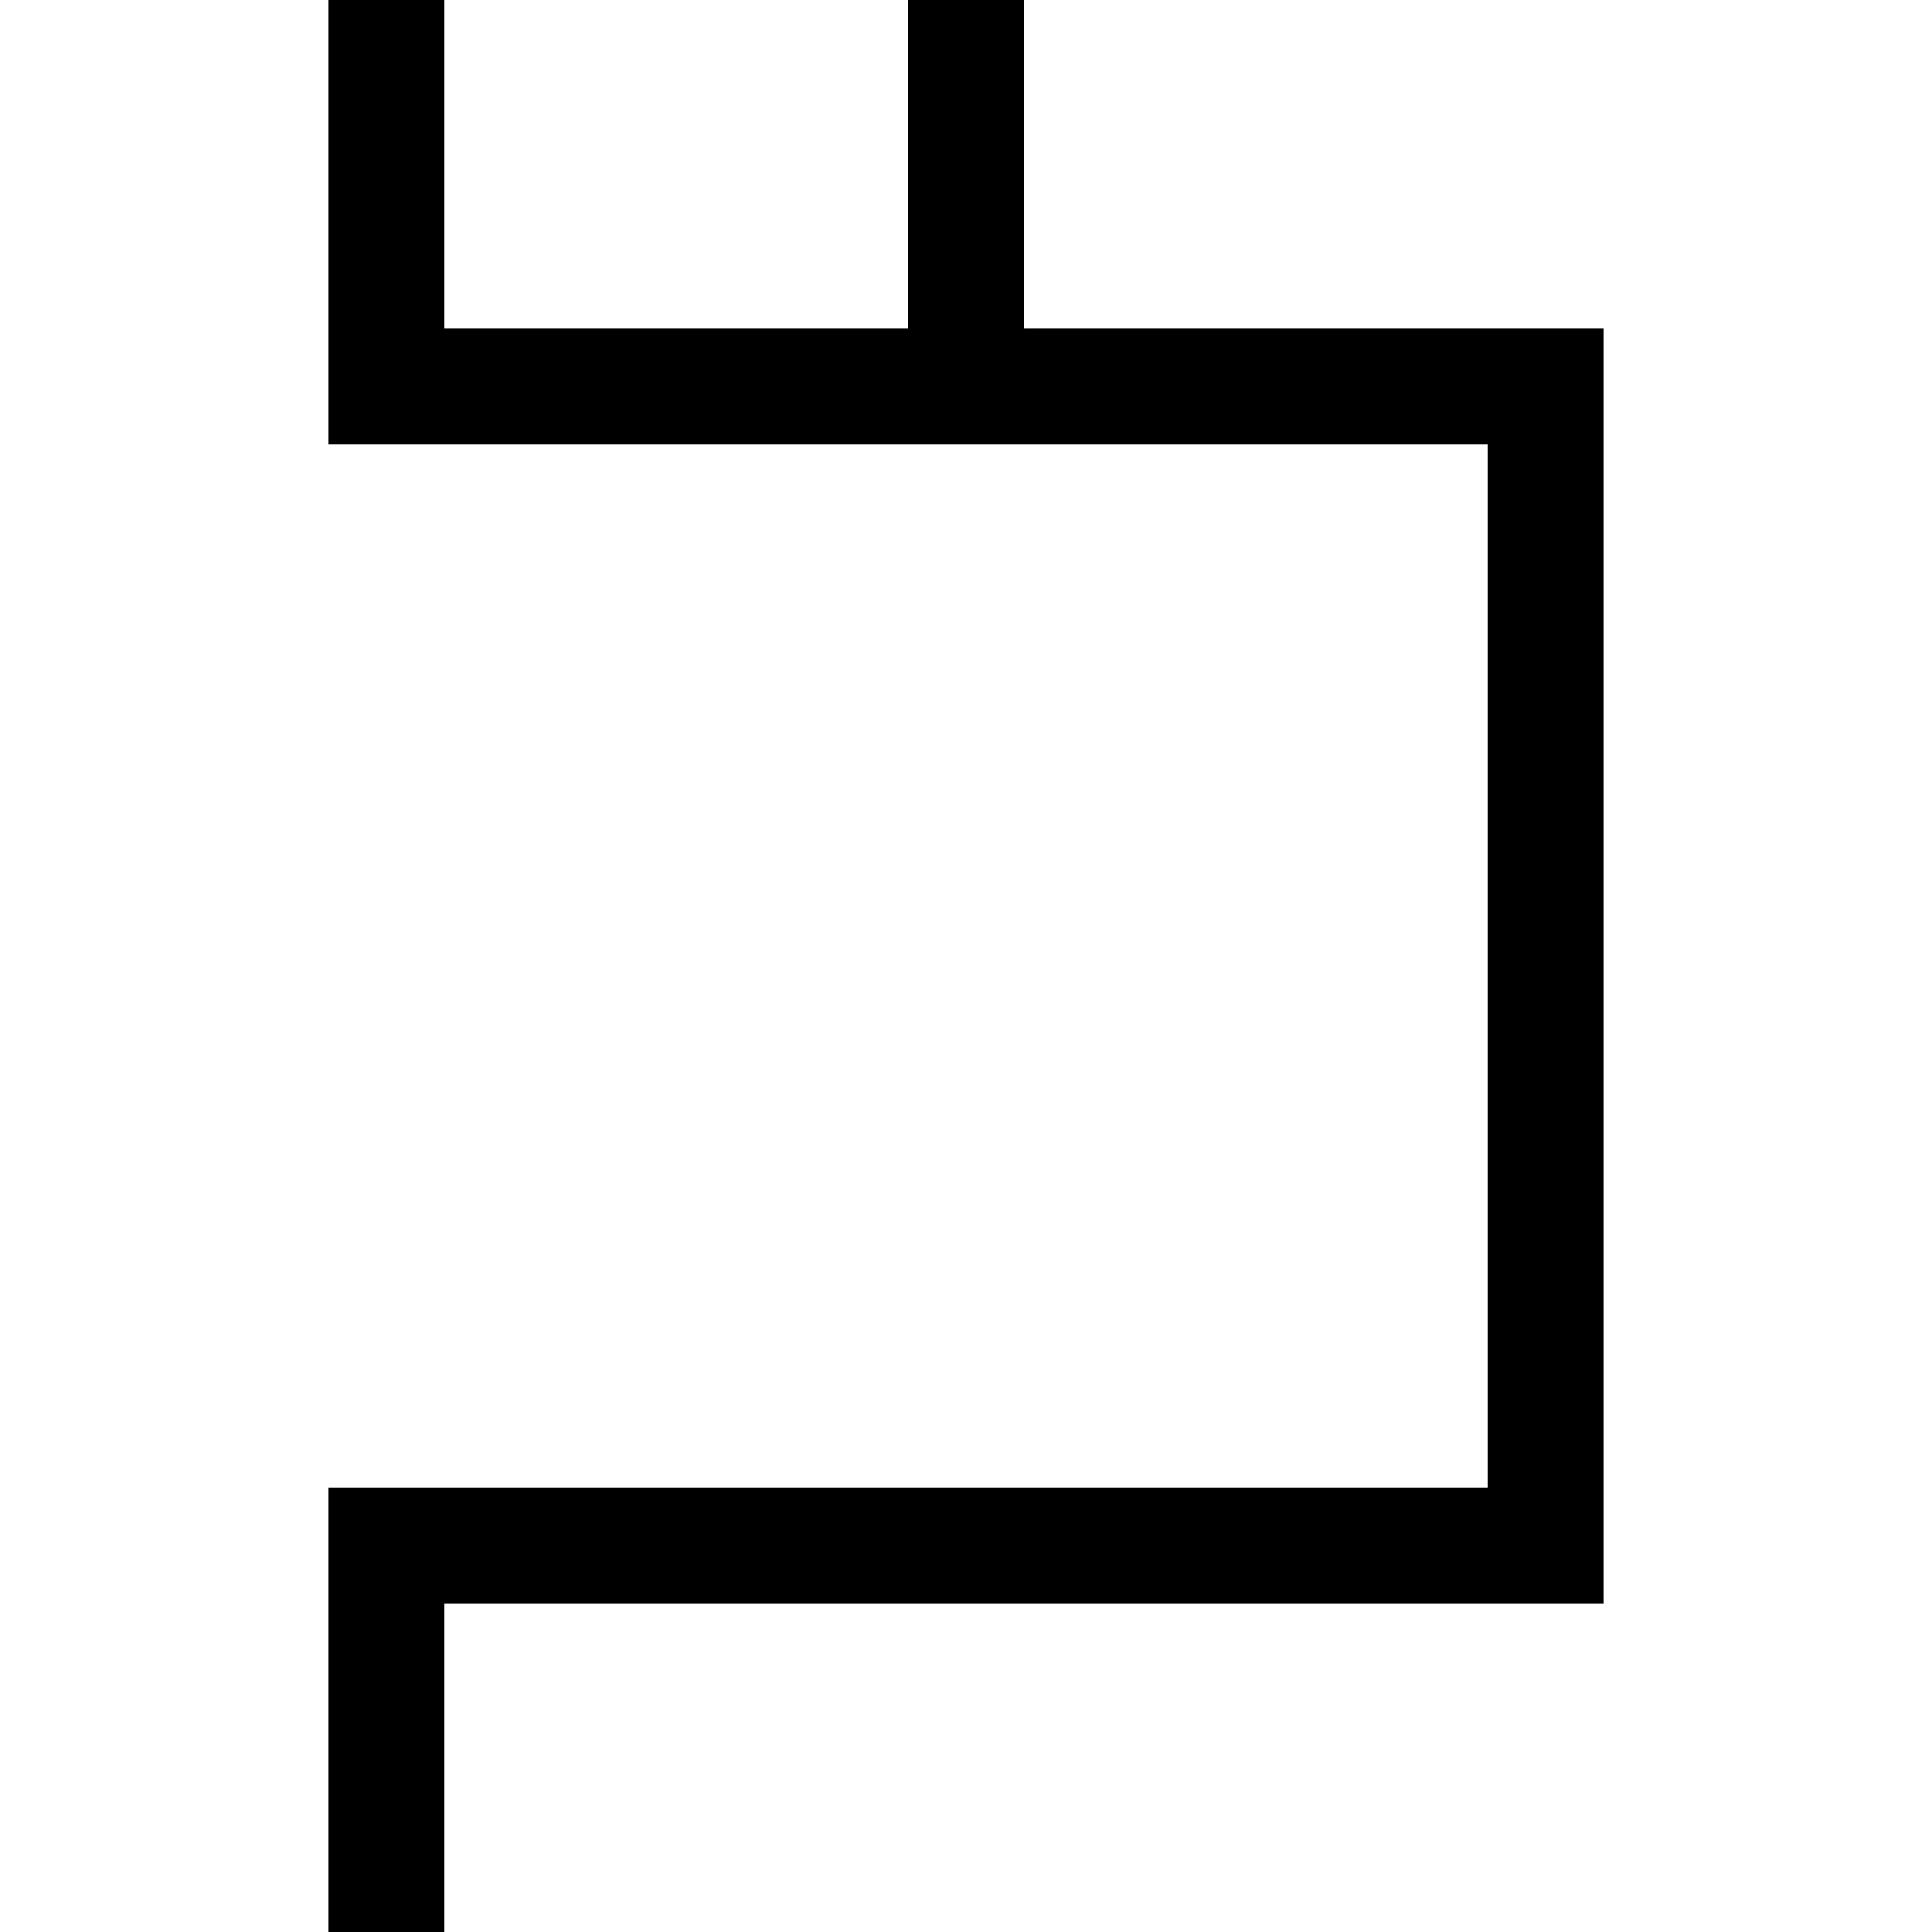 <!-- QDPI Glyph: hidden_symbol_29, Rotation: 270°, Glyph ID: 179 -->
<svg viewBox="0 0 1000 1000" xmlns="http://www.w3.org/2000/svg">
    <rect width="1000" height="1000" fill="#fff"/>
    <g transform="rotate(90 500 500)">
        <line x1="200" y1="200" x2="800" y2="200" stroke="#000" stroke-width="60" stroke-linecap="square"/>
        <line x1="200" y1="200" x2="200" y2="800" stroke="#000" stroke-width="60" stroke-linecap="square"/>
        <line x1="800" y1="200" x2="800" y2="800" stroke="#000" stroke-width="60" stroke-linecap="square"/>
        <line x1="200" y1="800" x2="0" y2="800" stroke="#000" stroke-width="60" stroke-linecap="square"/>
        <line x1="800" y1="800" x2="1000" y2="800" stroke="#000" stroke-width="60" stroke-linecap="square"/>
        <line x1="200" y1="500" x2="0" y2="500" stroke="#000" stroke-width="60" stroke-linecap="square"/>
    </g>
</svg>
